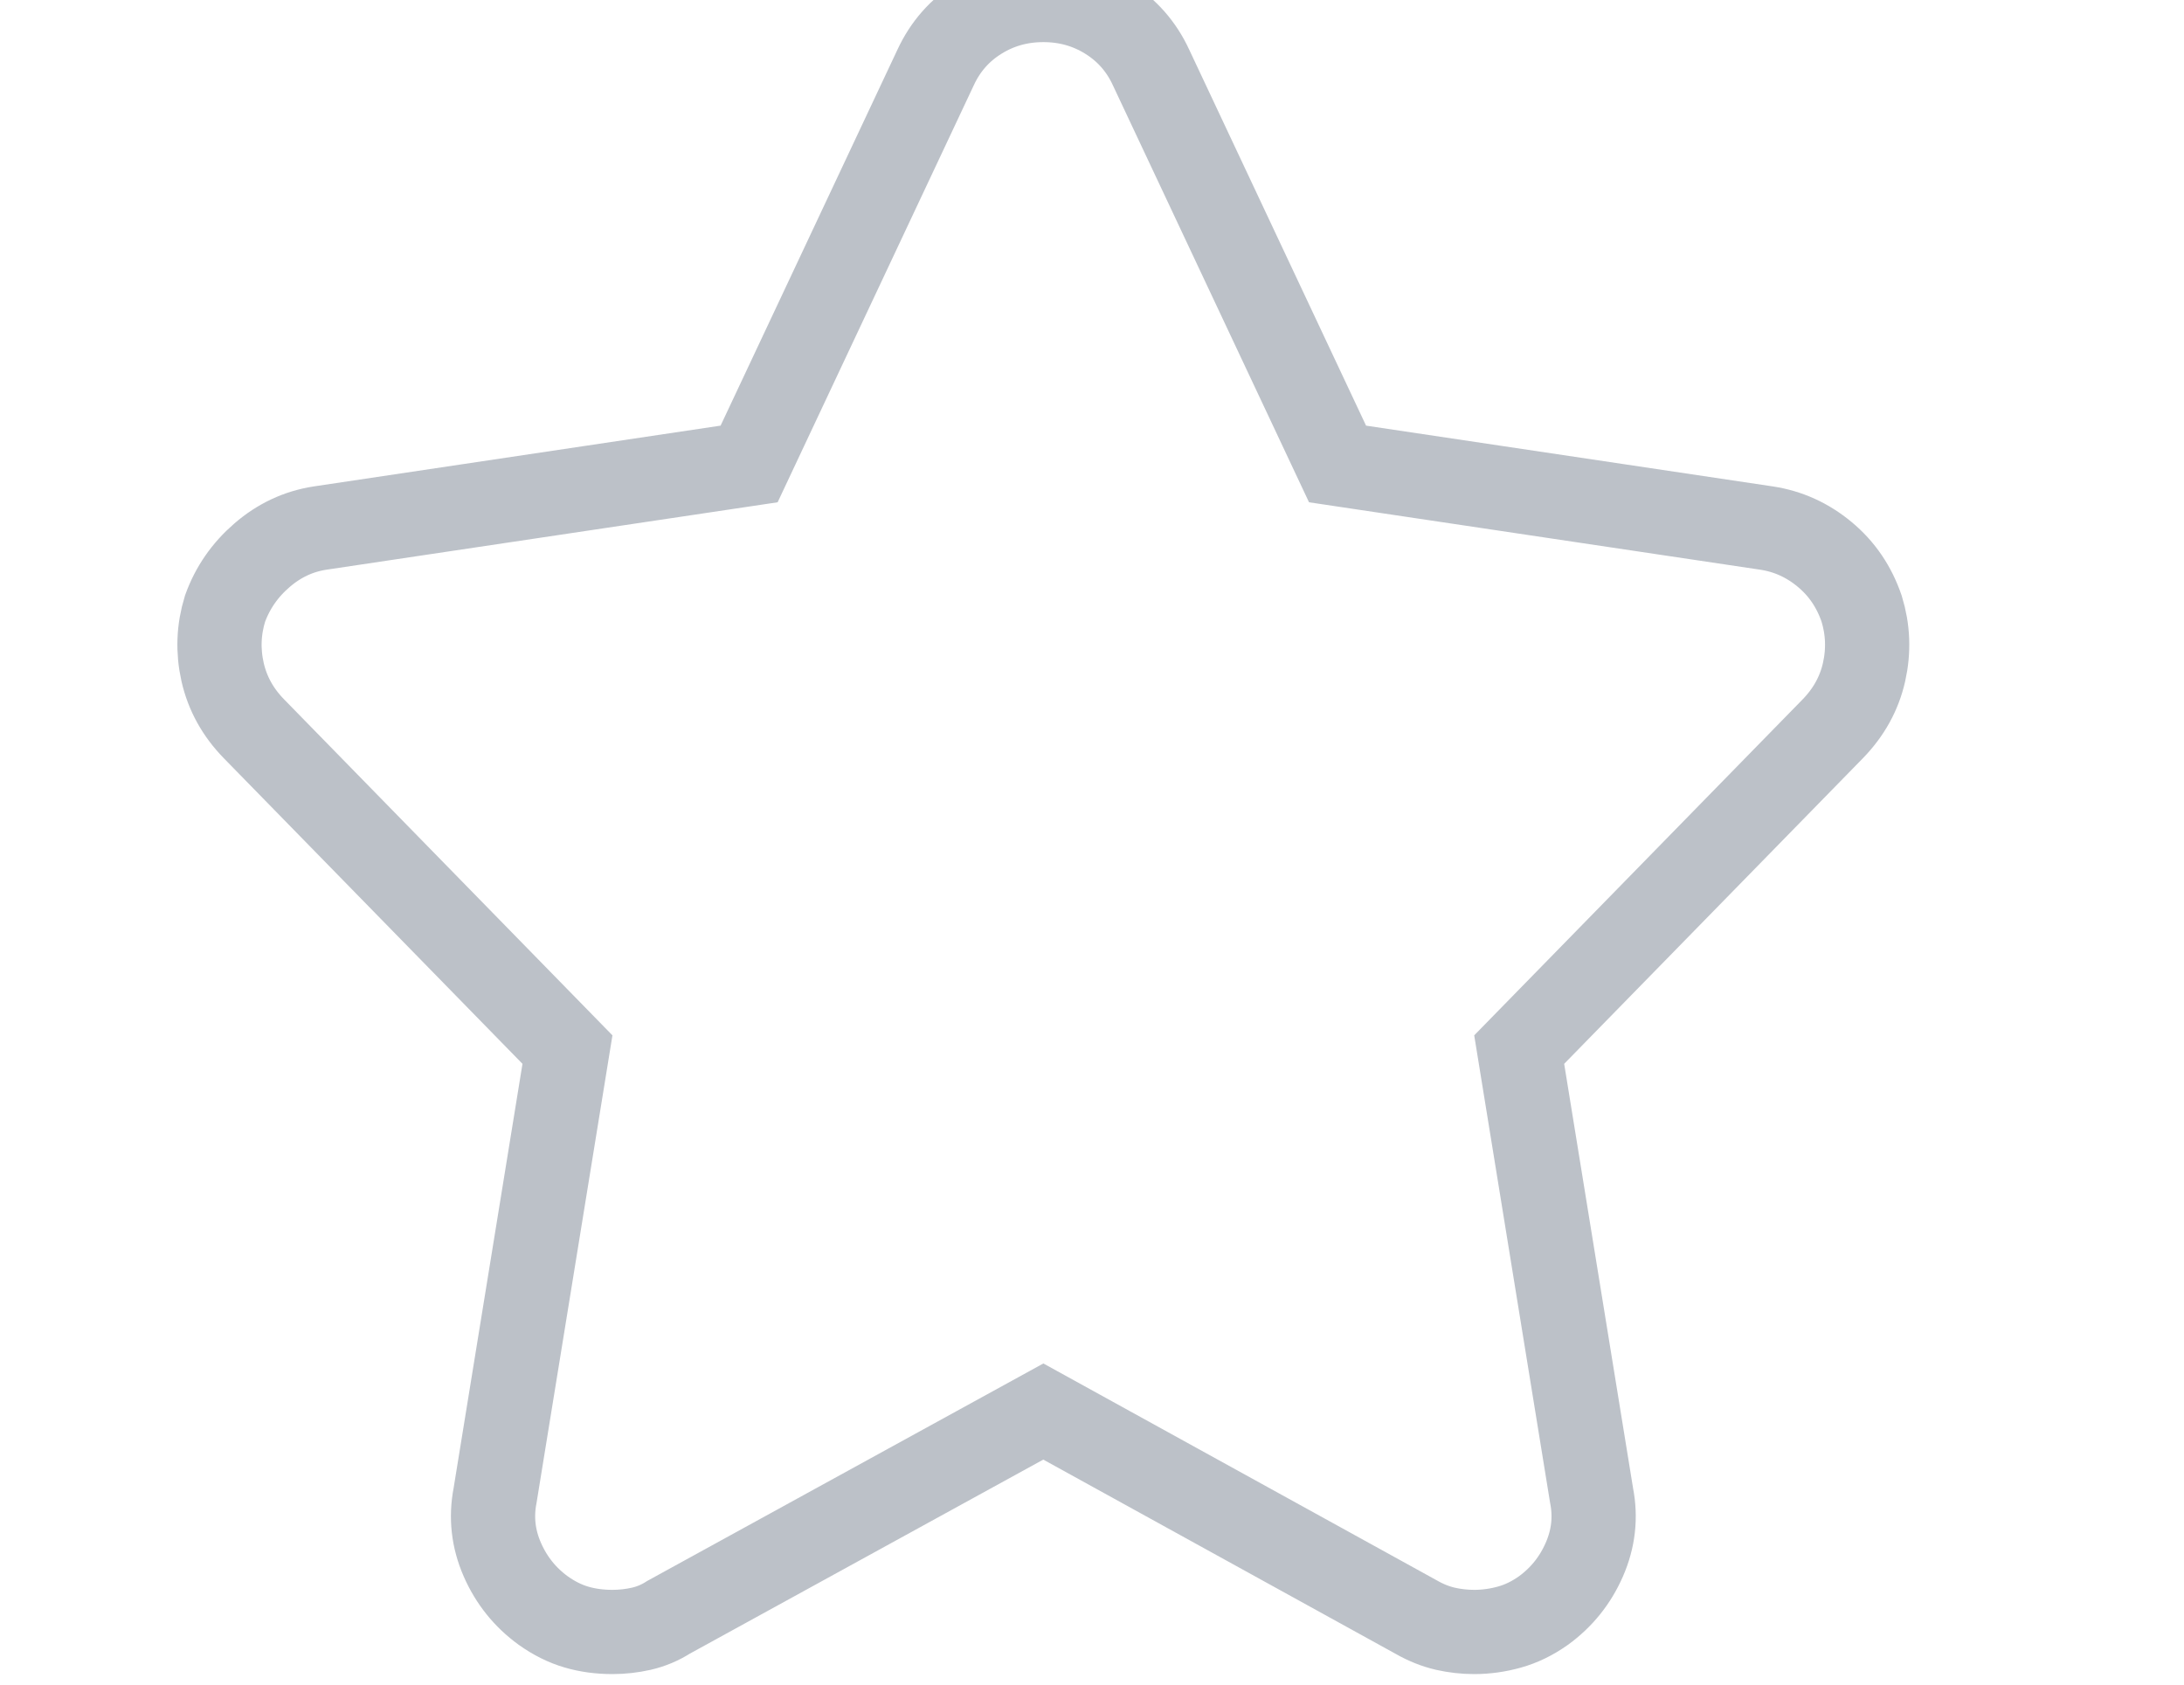 <svg width="35" height="27" viewBox="0 0 35 27" fill="none" xmlns="http://www.w3.org/2000/svg">
<path fill-rule="evenodd" stroke="#BCC1C8" clip-rule="evenodd" d="M16.72 0C17.098 0 17.442 0.097 17.751 0.29C18.06 0.483 18.292 0.747 18.446 1.081L21.435 7.436L28.314 8.464C28.658 8.517 28.967 8.657 29.242 8.886C29.517 9.114 29.714 9.404 29.834 9.756C29.937 10.09 29.95 10.428 29.873 10.771C29.796 11.114 29.628 11.417 29.371 11.681L24.346 16.822L25.506 23.968C25.575 24.319 25.536 24.662 25.39 24.996C25.244 25.33 25.025 25.602 24.733 25.814C24.561 25.936 24.381 26.024 24.192 26.077C24.003 26.13 23.814 26.156 23.625 26.156C23.471 26.156 23.316 26.139 23.161 26.104C23.007 26.068 22.852 26.007 22.698 25.919L16.72 22.623L10.717 25.919C10.58 26.007 10.434 26.068 10.279 26.104C10.124 26.139 9.97 26.156 9.815 26.156C9.609 26.156 9.416 26.13 9.236 26.077C9.055 26.024 8.879 25.936 8.707 25.814C8.415 25.602 8.196 25.33 8.05 24.996C7.904 24.662 7.866 24.319 7.934 23.968L9.094 16.822L4.07 11.681C3.812 11.417 3.645 11.114 3.567 10.771C3.49 10.428 3.503 10.09 3.606 9.756C3.726 9.422 3.924 9.136 4.199 8.899C4.473 8.662 4.783 8.517 5.126 8.464L12.005 7.436L14.994 1.081C15.149 0.747 15.38 0.483 15.69 0.29C15.999 0.097 16.342 0 16.72 0Z" stroke-width="1.35"/>
</svg>
